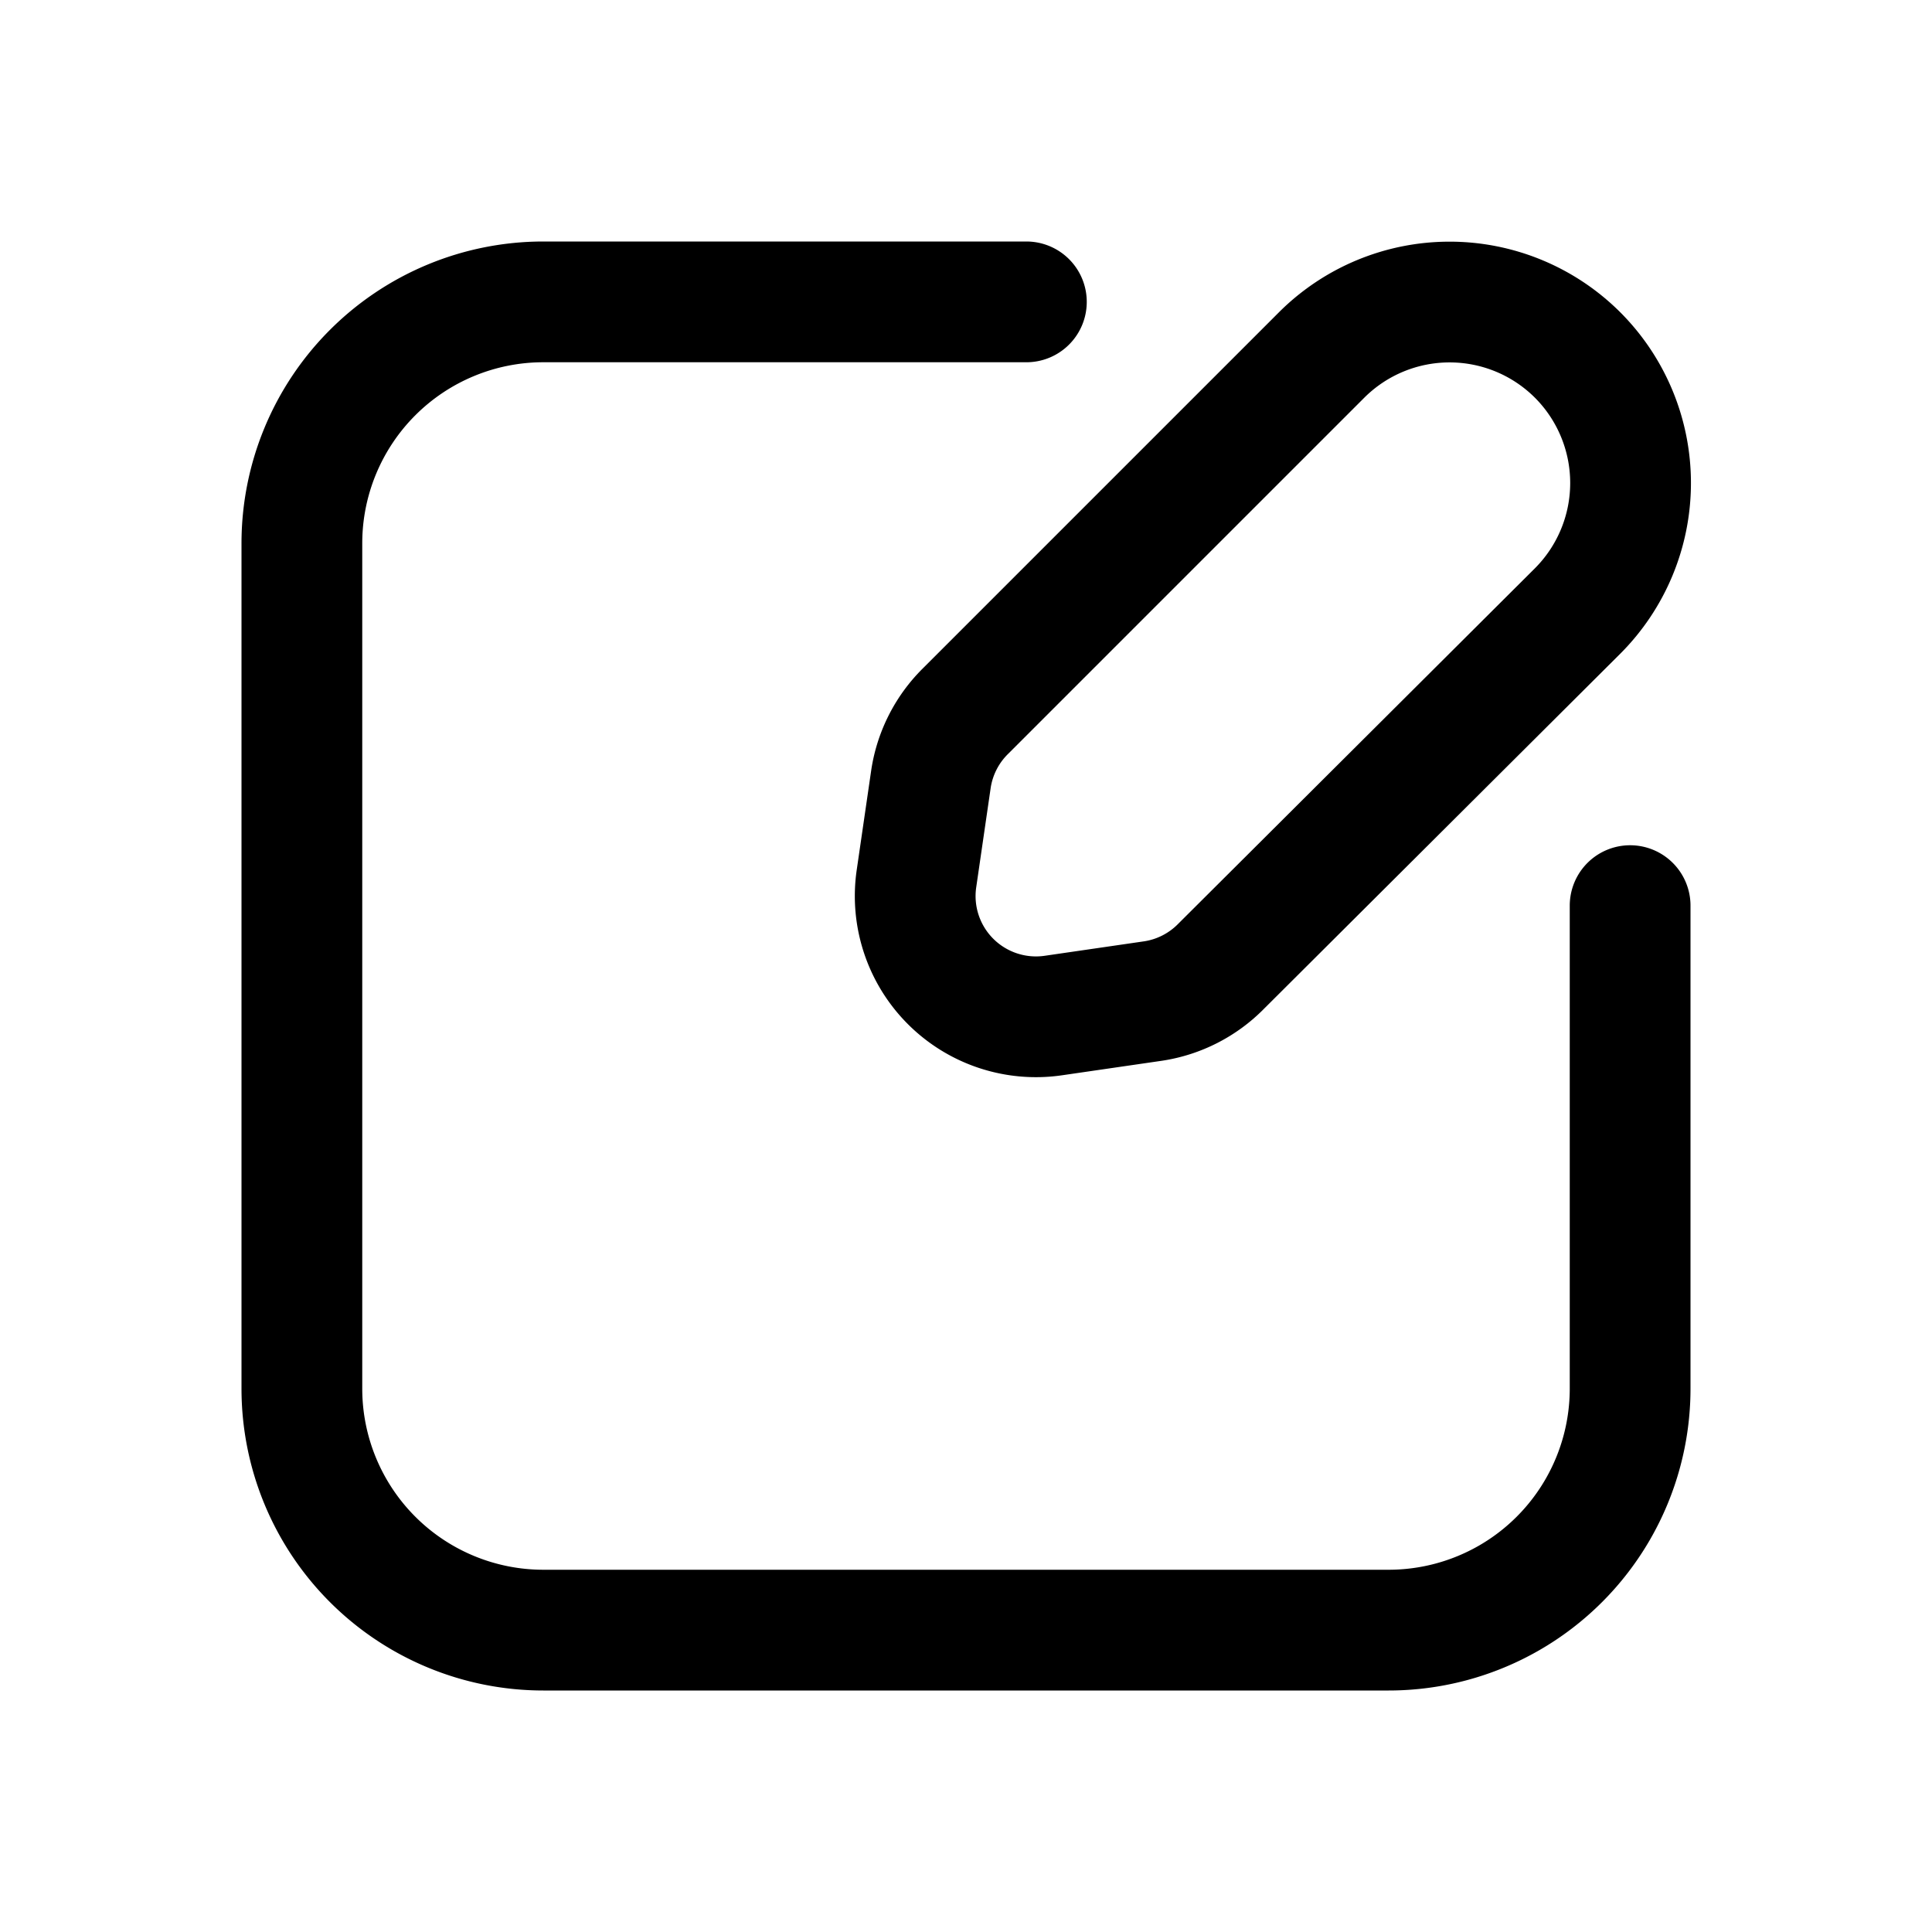 <svg xmlns="http://www.w3.org/2000/svg" width="32" height="32" fill="none" viewBox="0 0 32 32">
  <path stroke="#000" stroke-linecap="round" stroke-linejoin="round" stroke-width="2" d="M27 15v8a4 4 0 0 1-4 4H9a4 4 0 0 1-4-4V9a4 4 0 0 1 4-4h8"/>
  <path stroke="#000" stroke-linecap="round" stroke-linejoin="round" stroke-width="2" d="m19.1 16.58-1.65.24a2 2 0 0 1-2.27-2.27l.24-1.65a2 2 0 0 1 .58-1.13l5.89-5.89a3 3 0 0 1 4.24 0v0a3 3 0 0 1 0 4.24L20.23 16a2 2 0 0 1-1.13.58Z"/>
</svg>

